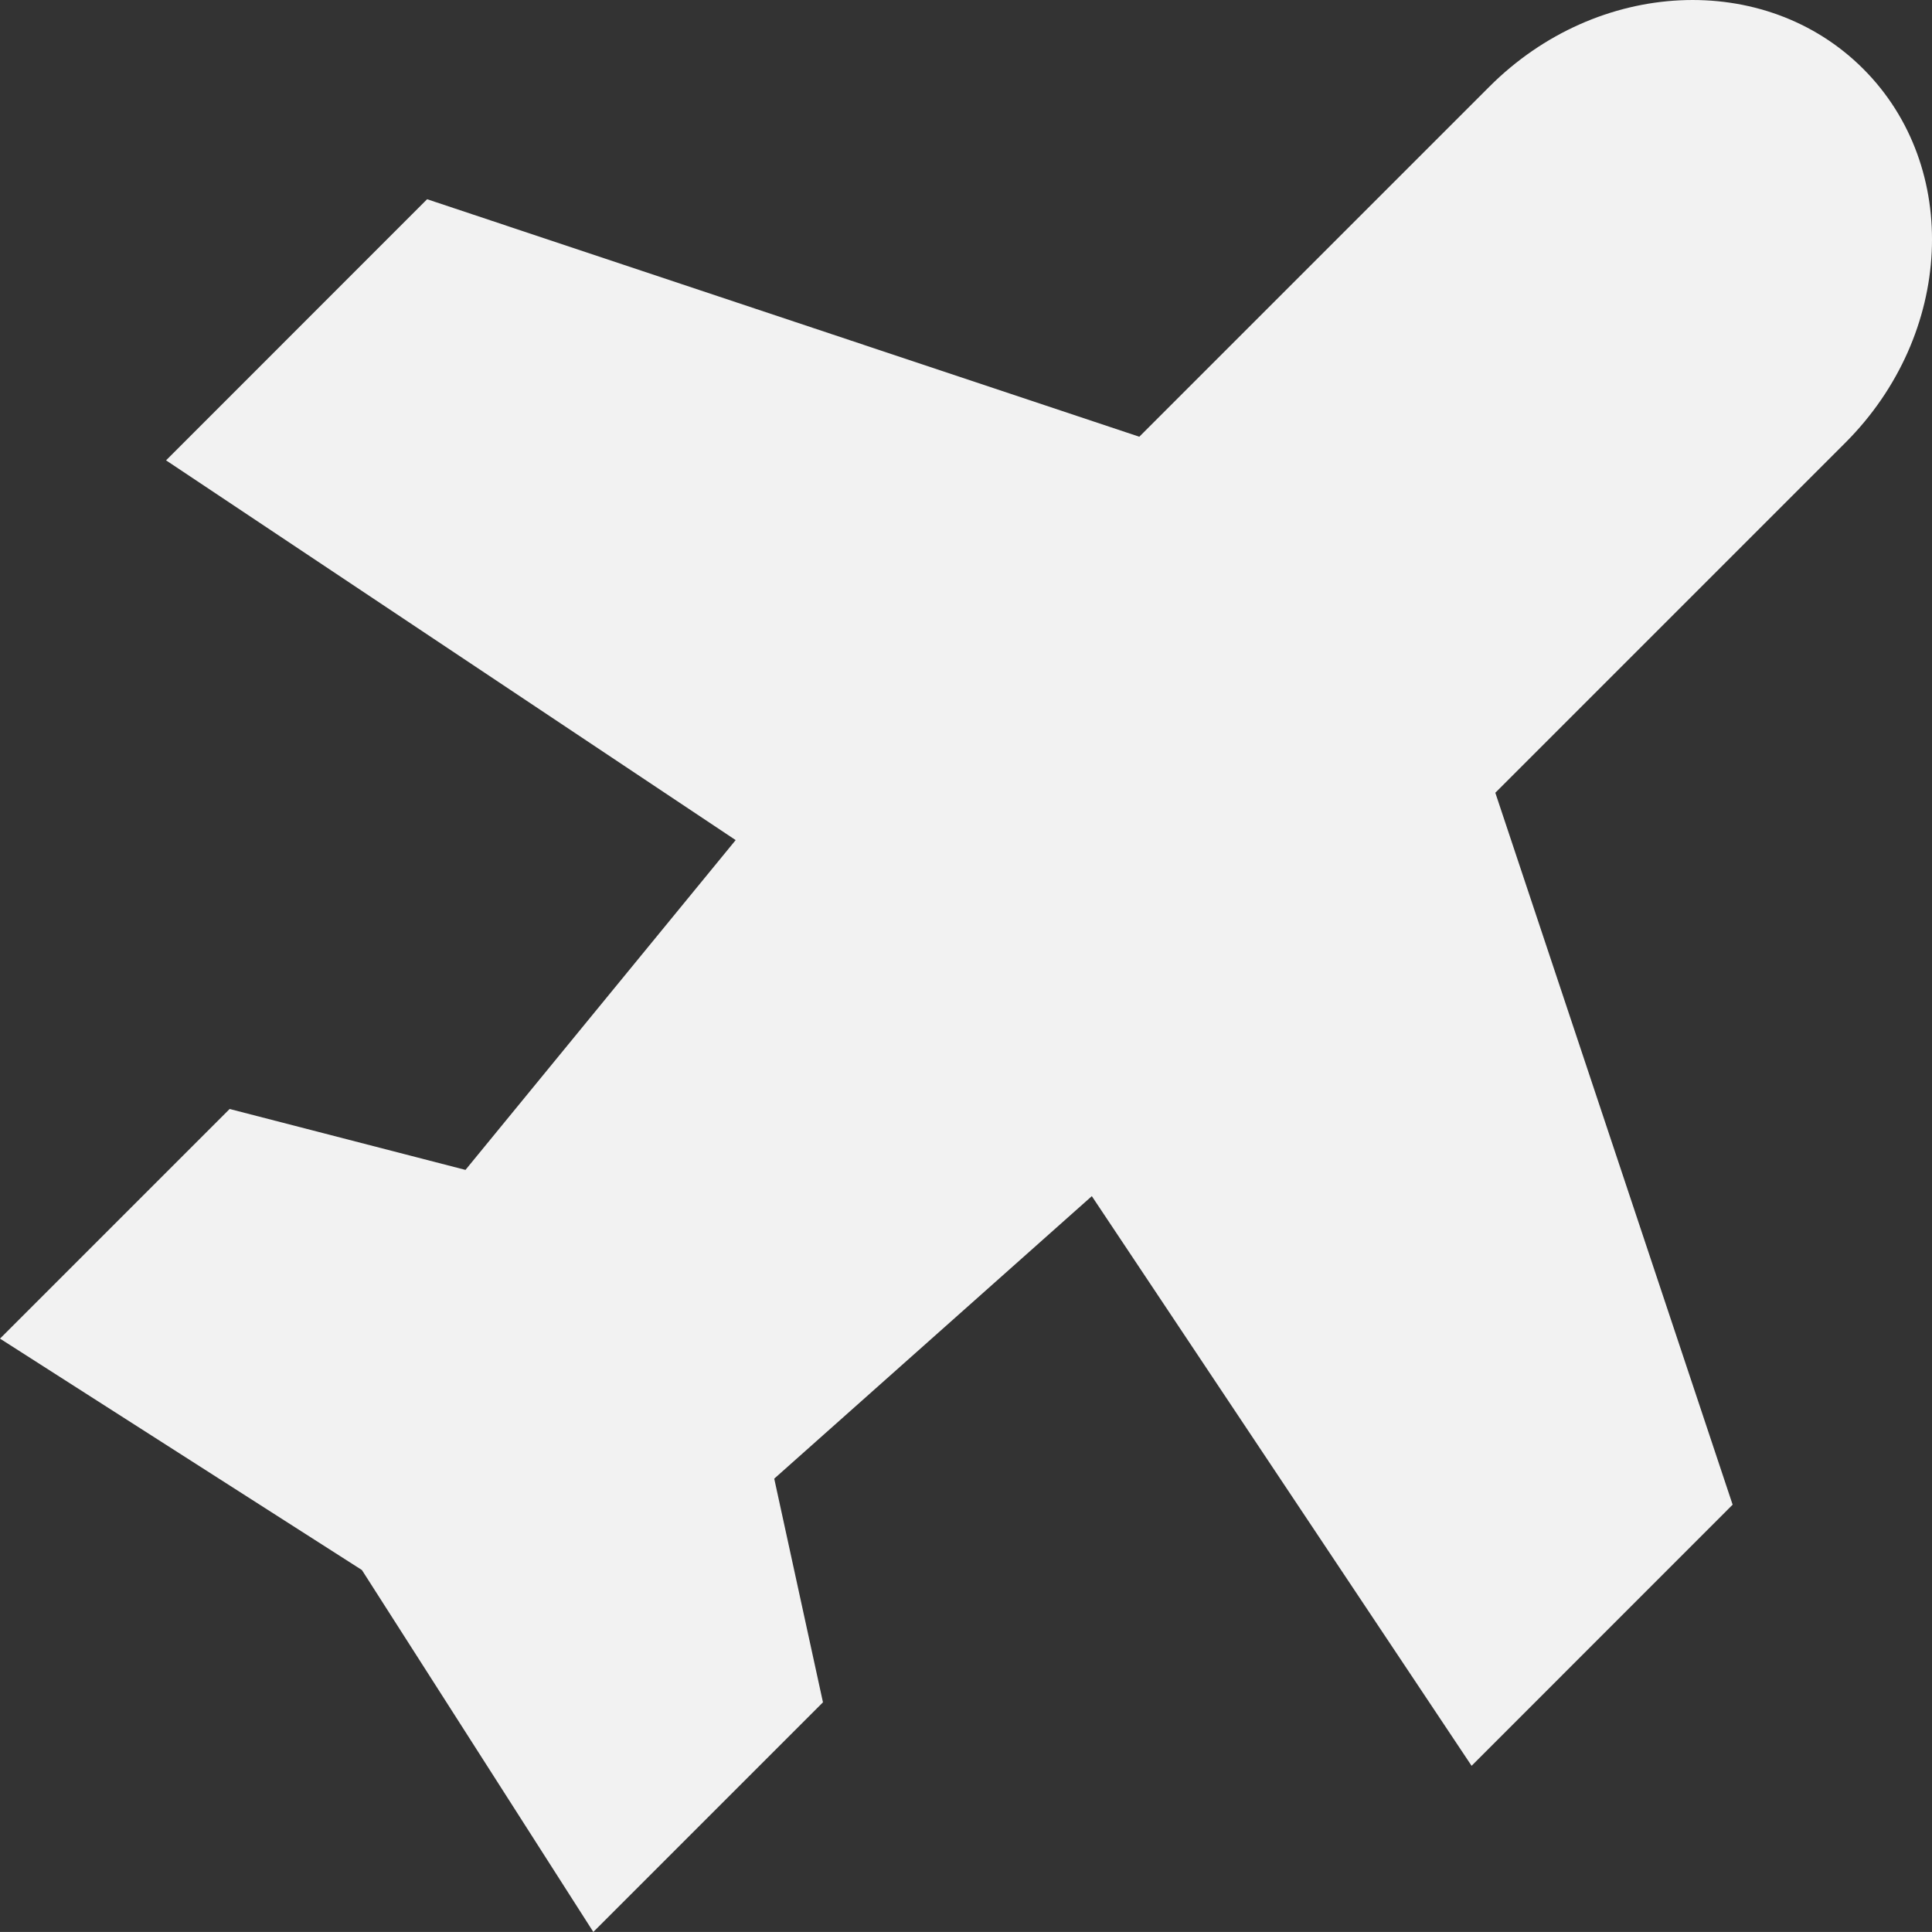<?xml version="1.0" encoding="UTF-8"?>
<svg id="Layer_2" data-name="Layer 2" xmlns="http://www.w3.org/2000/svg" viewBox="0 0 697.71 697.69">
  <rect x="0" y="0" width="697.71" height="697.69" fill="#333333" stroke="none"/>
  <defs>
    <style>
      .cls-1 {
        fill: #f2f2f2;
        stroke-width: 0px;
      }
    </style>
  </defs>
  <g id="Layer_1-2" data-name="Layer 1">
    <path class="cls-1" d="M394.27,431.99l-114.67,102,17.6,80.77-82.93,82.93-83.57-130.7L0,483.42l82.93-82.93,85.17,22,97.57-119.1L59.97,166.25l94.27-94.3,257.2,85.77,126.43-126.43c39.03-39.07,99.5-41.93,135-6.43,35.5,35.5,32.6,95.93-6.43,135l-126.43,126.43,85.7,257.1-94.27,94.3-137.13-205.7h-.03Z"/>
  </g>
</svg>